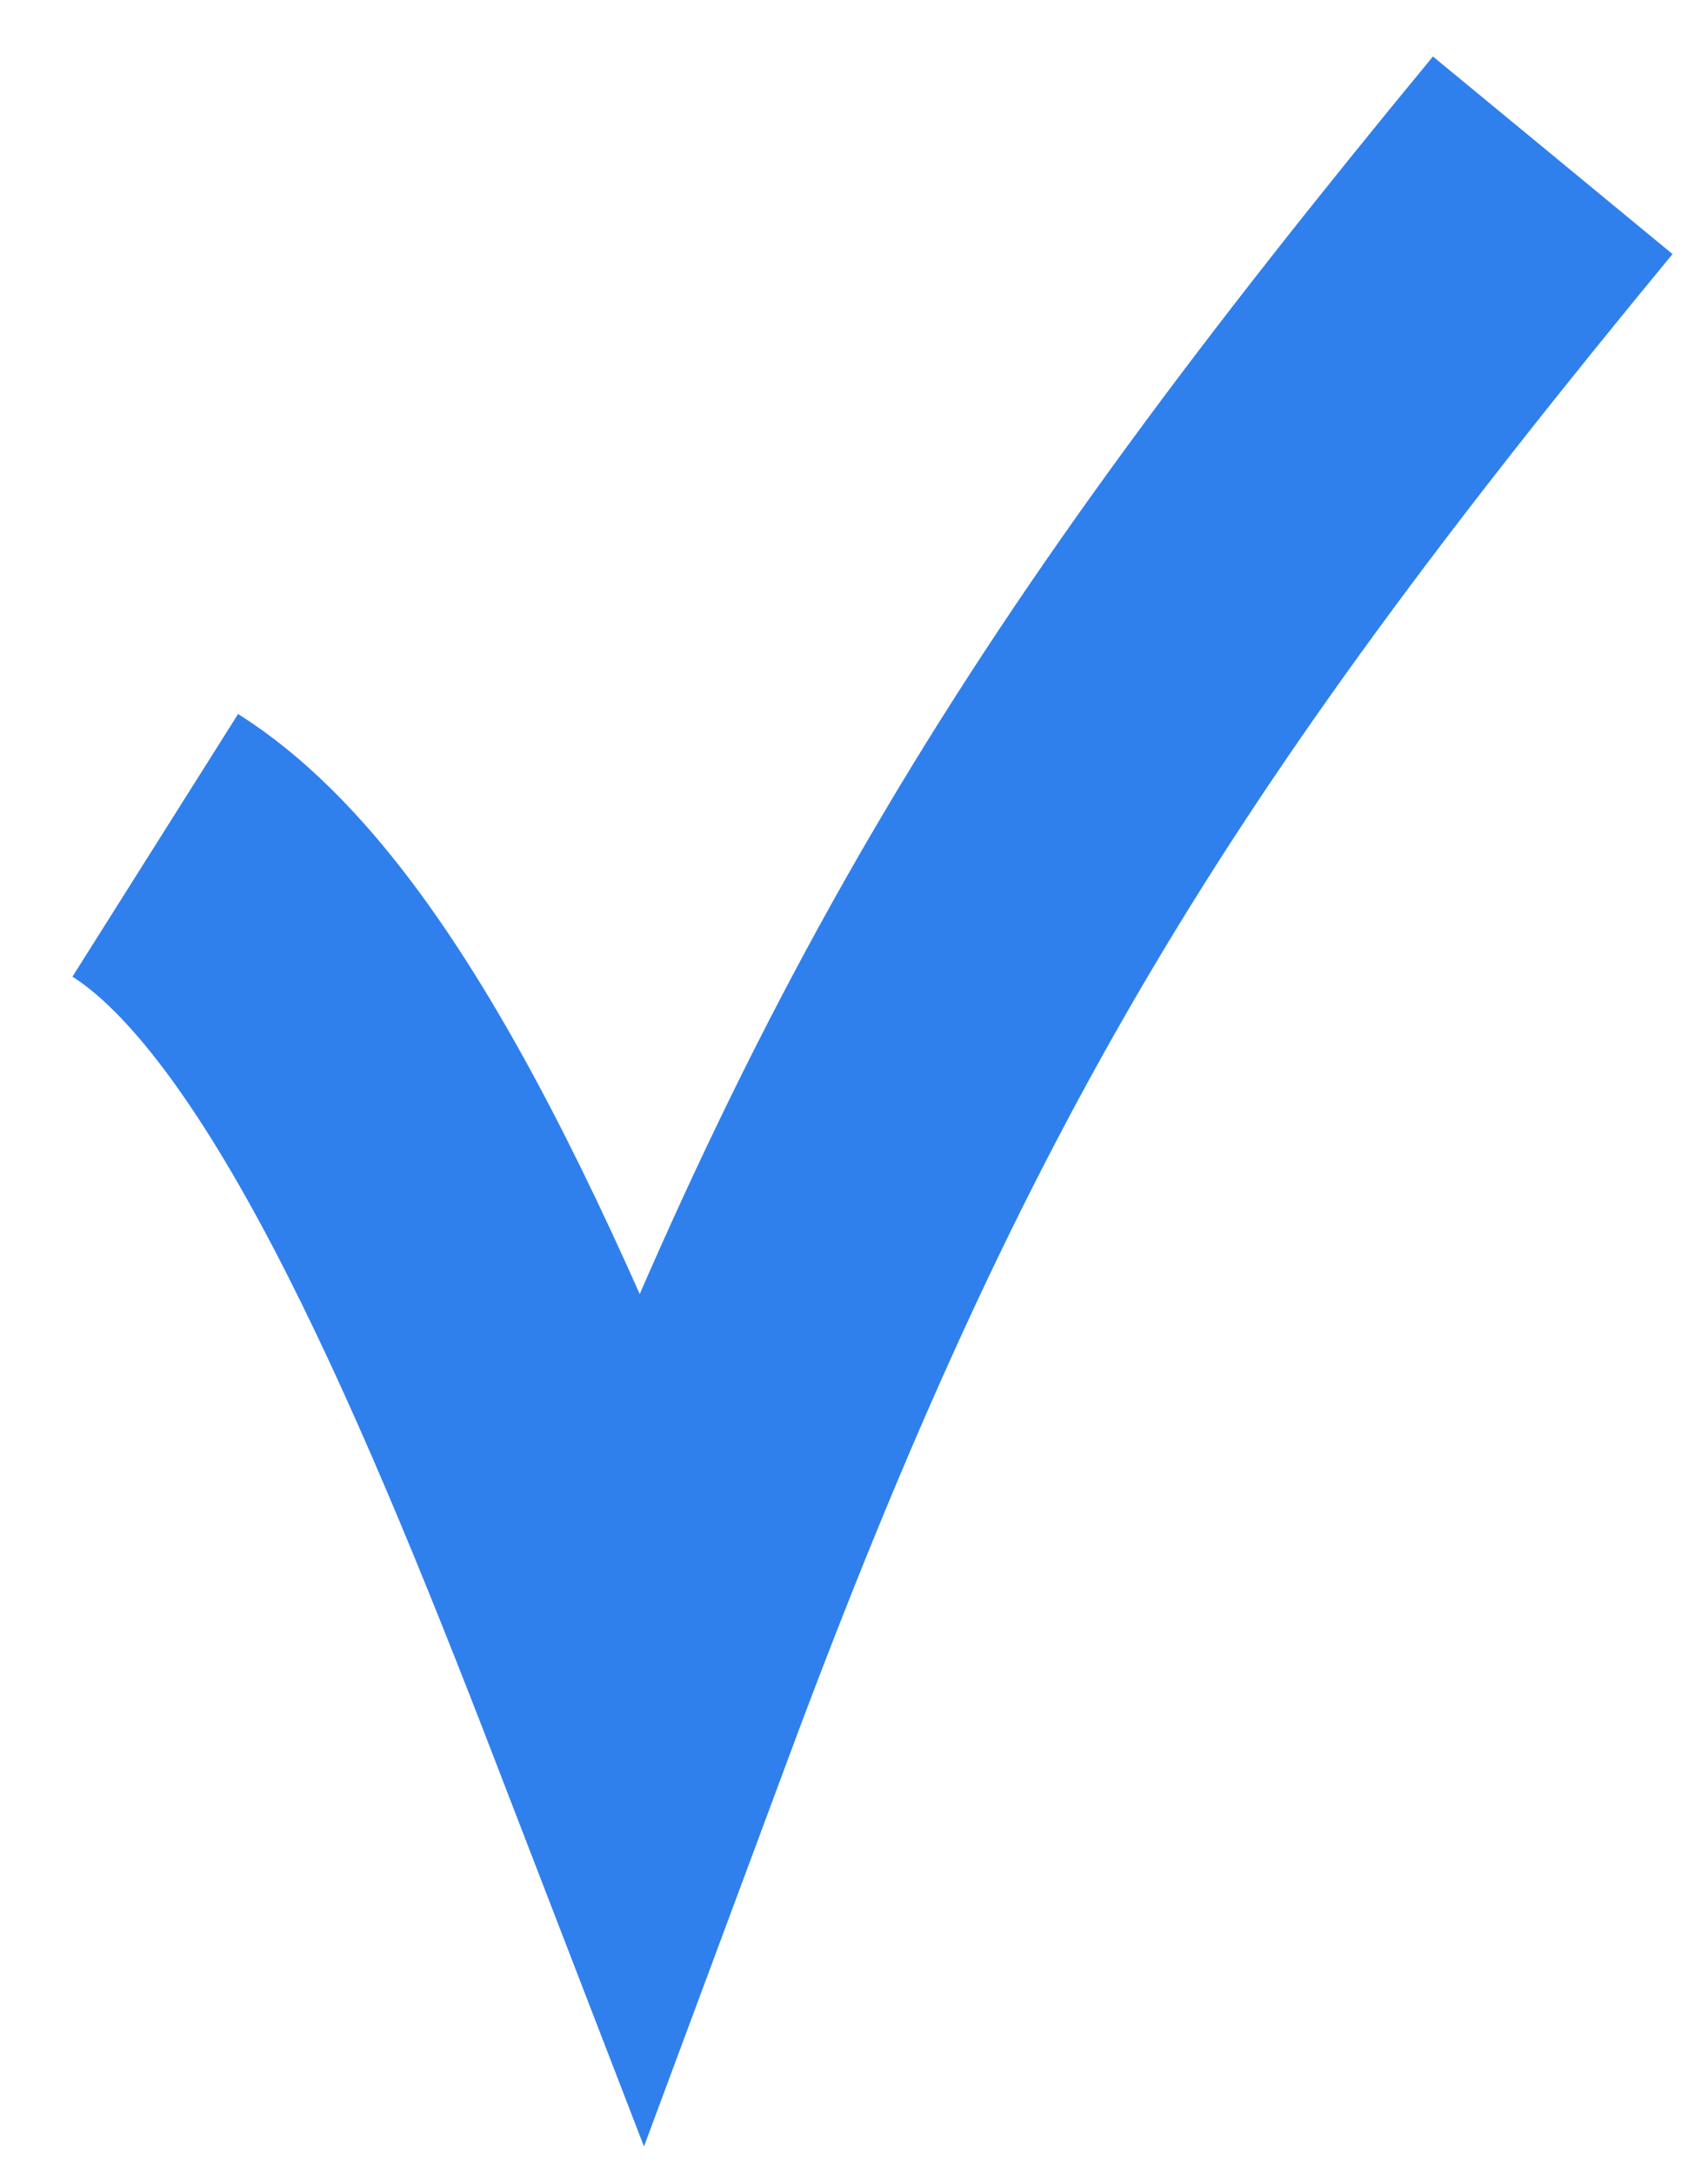 <svg width="11" height="14" viewBox="0 0 11 14" fill="none" xmlns="http://www.w3.org/2000/svg">
<path d="M0 4.444C1.175 5.185 2.186 7.553 3.13 10C4.719 5.725 6.06 3.565 9 0" transform="translate(1 1)" stroke="#2F80ED" stroke-width="2"/>
</svg>
